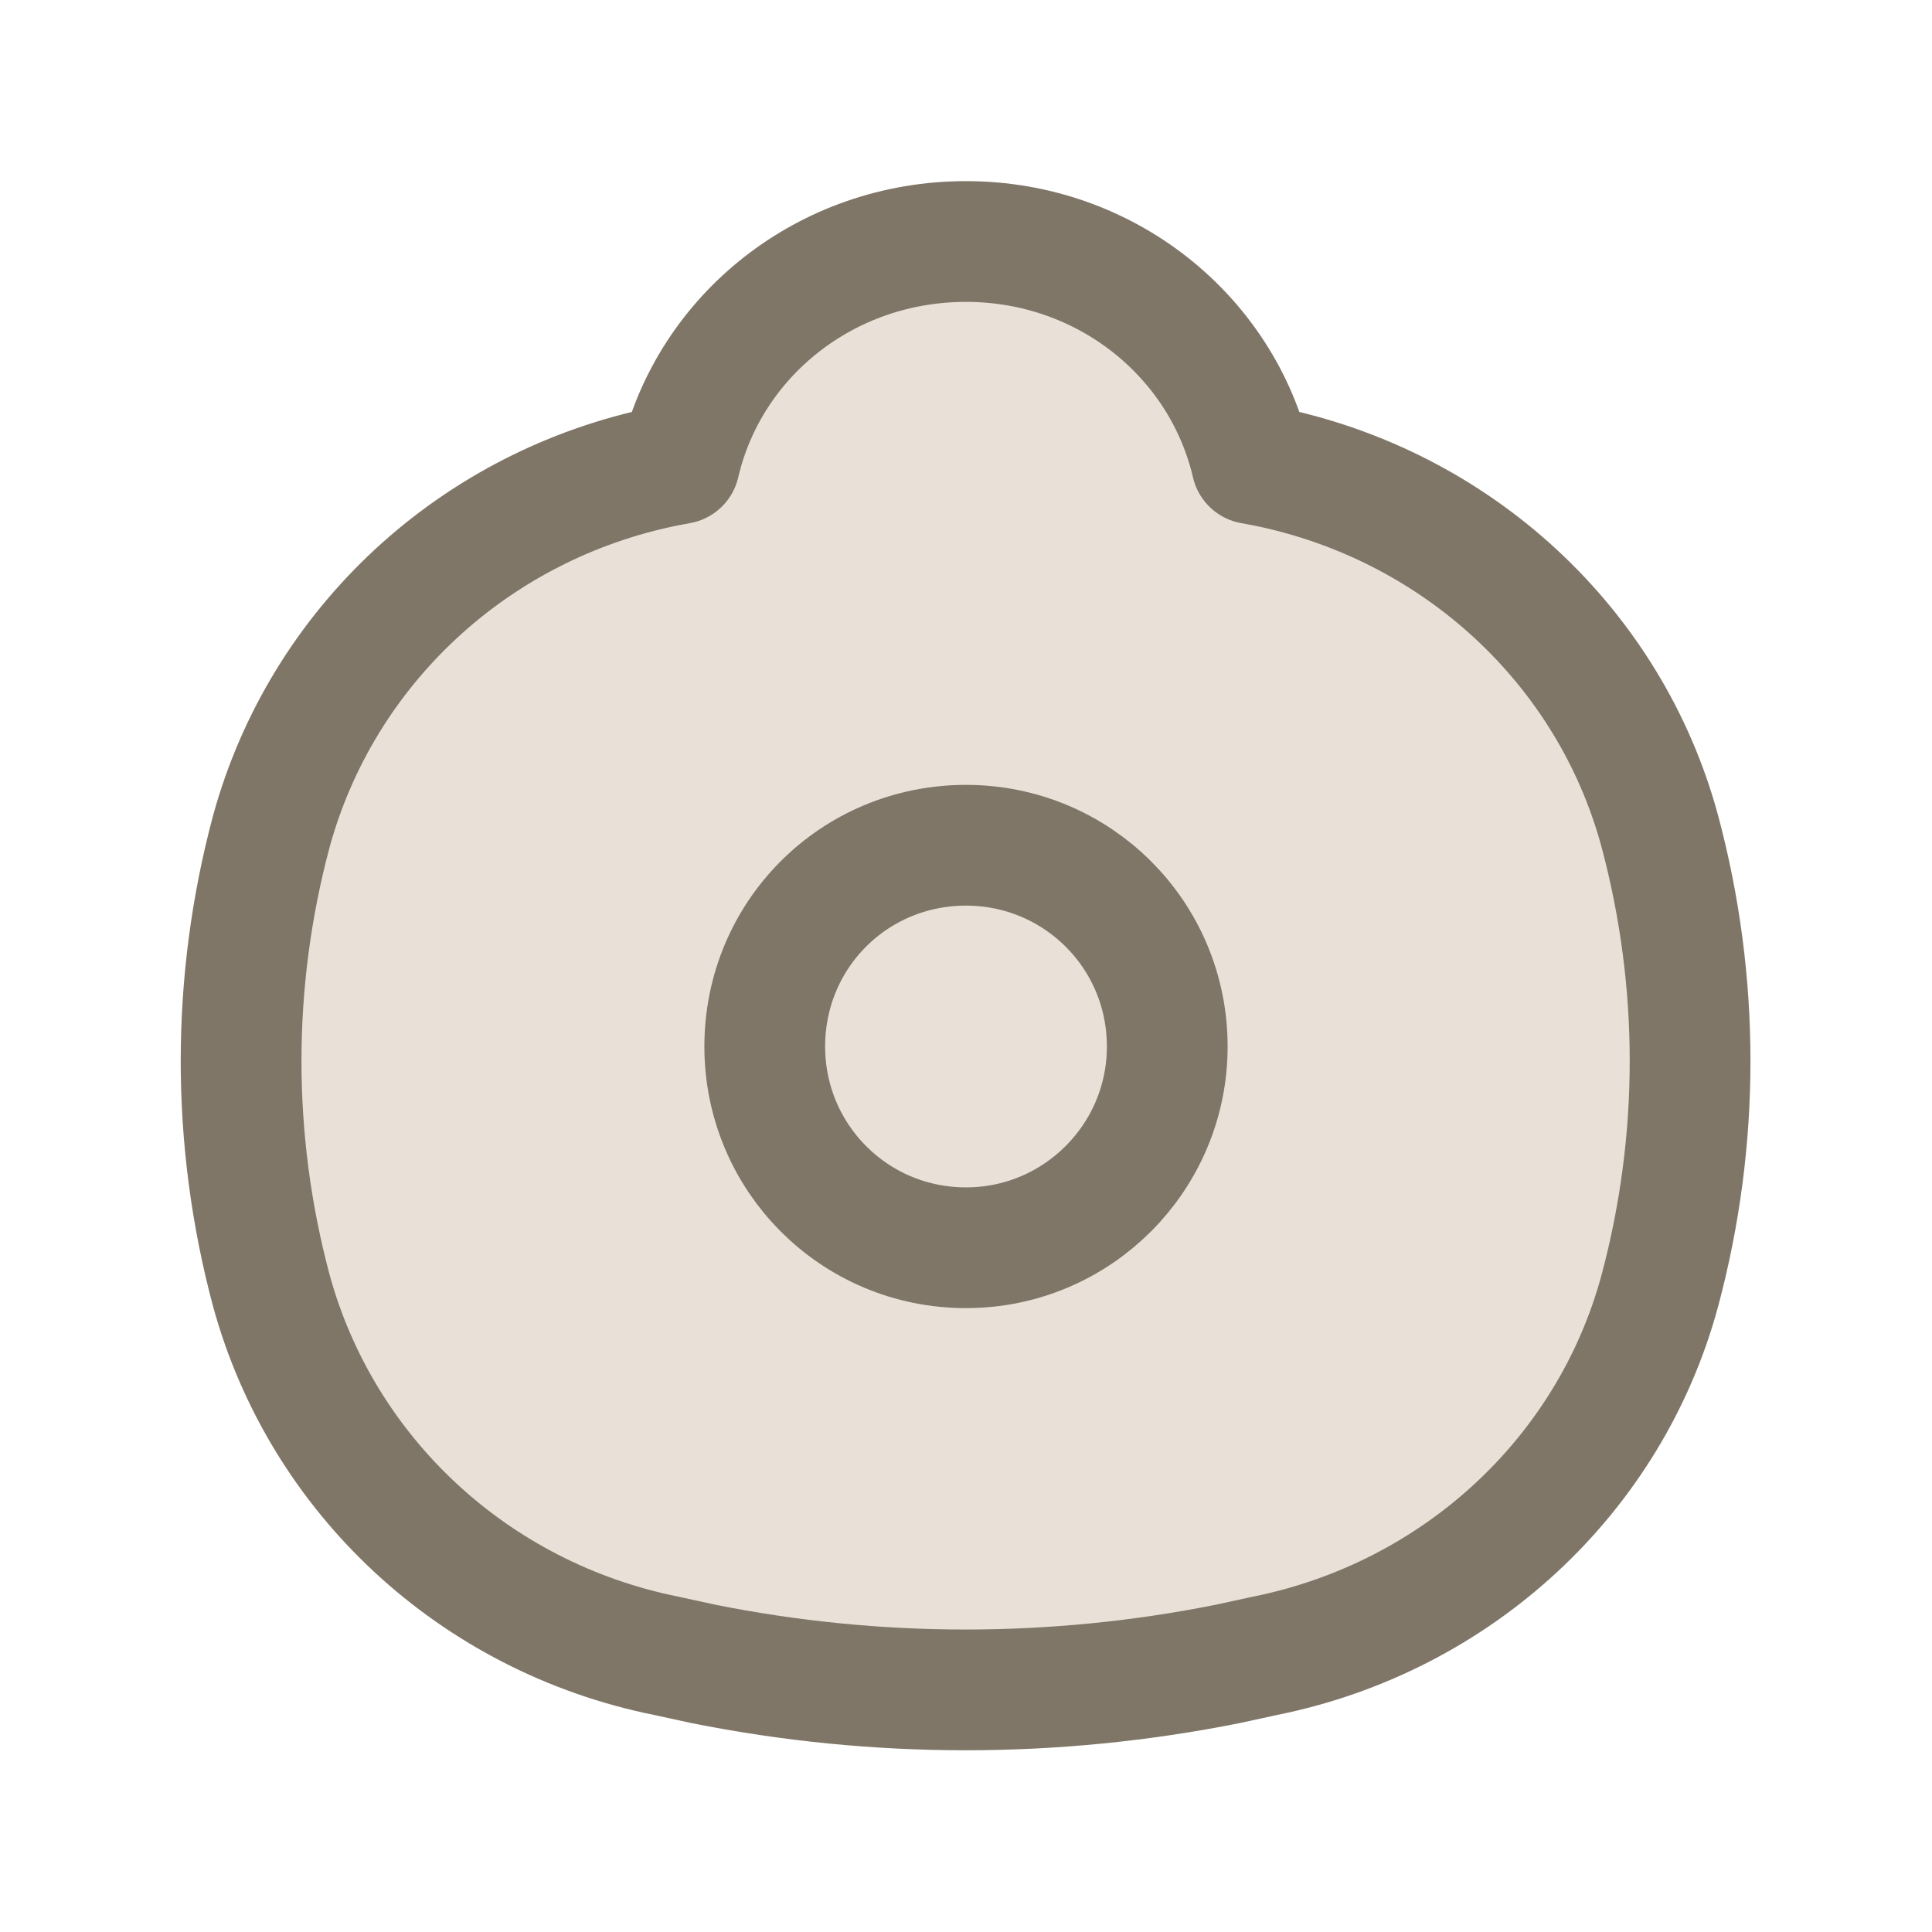 <svg width="24" height="24" viewBox="0 0 24 24" fill="none" xmlns="http://www.w3.org/2000/svg" xmlns:xlink="http://www.w3.org/1999/xlink">
	<desc>
			Created with Pixso.
	</desc>
	<defs>
		<clipPath id="clip6_2882">
			<rect width="24" height="24" fill="white" fill-opacity="0"/>
		</clipPath>
	</defs>
	<g clip-path="url(#clip6_2882)">
		<path d="M8.44 5.76C8.81 4.17 10.26 3 12 3C13.73 3 15.18 4.17 15.55 5.76L15.71 5.79C18.1 6.27 20 8.03 20.62 10.33C21.12 12.2 21.12 14.16 20.62 16.03C20 18.33 18.1 20.09 15.71 20.57L15.25 20.67C13.1 21.1 10.89 21.1 8.74 20.67L8.28 20.57C5.89 20.09 4 18.33 3.37 16.03C2.87 14.16 2.87 12.2 3.37 10.33C4 8.03 5.89 6.27 8.28 5.79L8.44 5.76Z" fill="#E9E1D8" fill-opacity="1" fill-rule="nonzero"/>
		<path d="M12 3C13.73 3 15.18 4.17 15.55 5.76L15.71 5.79C18.1 6.27 20 8.03 20.62 10.33C21.12 12.2 21.12 14.16 20.62 16.03C20 18.33 18.1 20.09 15.71 20.57L15.25 20.67C13.1 21.1 10.89 21.1 8.74 20.67L8.28 20.57C5.89 20.09 4 18.33 3.37 16.03C2.87 14.16 2.87 12.2 3.37 10.33C4 8.03 5.89 6.27 8.28 5.79L8.44 5.76C8.81 4.17 10.26 3 12 3Z" stroke="#7F7667" stroke-opacity="1" stroke-width="1.5" stroke-linejoin="round"/>
		<path d="M9.5 13C9.5 11.61 10.61 10.5 12 10.5C13.38 10.5 14.5 11.61 14.5 13C14.5 14.38 13.38 15.5 12 15.5C10.61 15.5 9.5 14.38 9.5 13Z" stroke="#7F7667" stroke-opacity="1" stroke-width="1.5"/>
	</g>
</svg>
